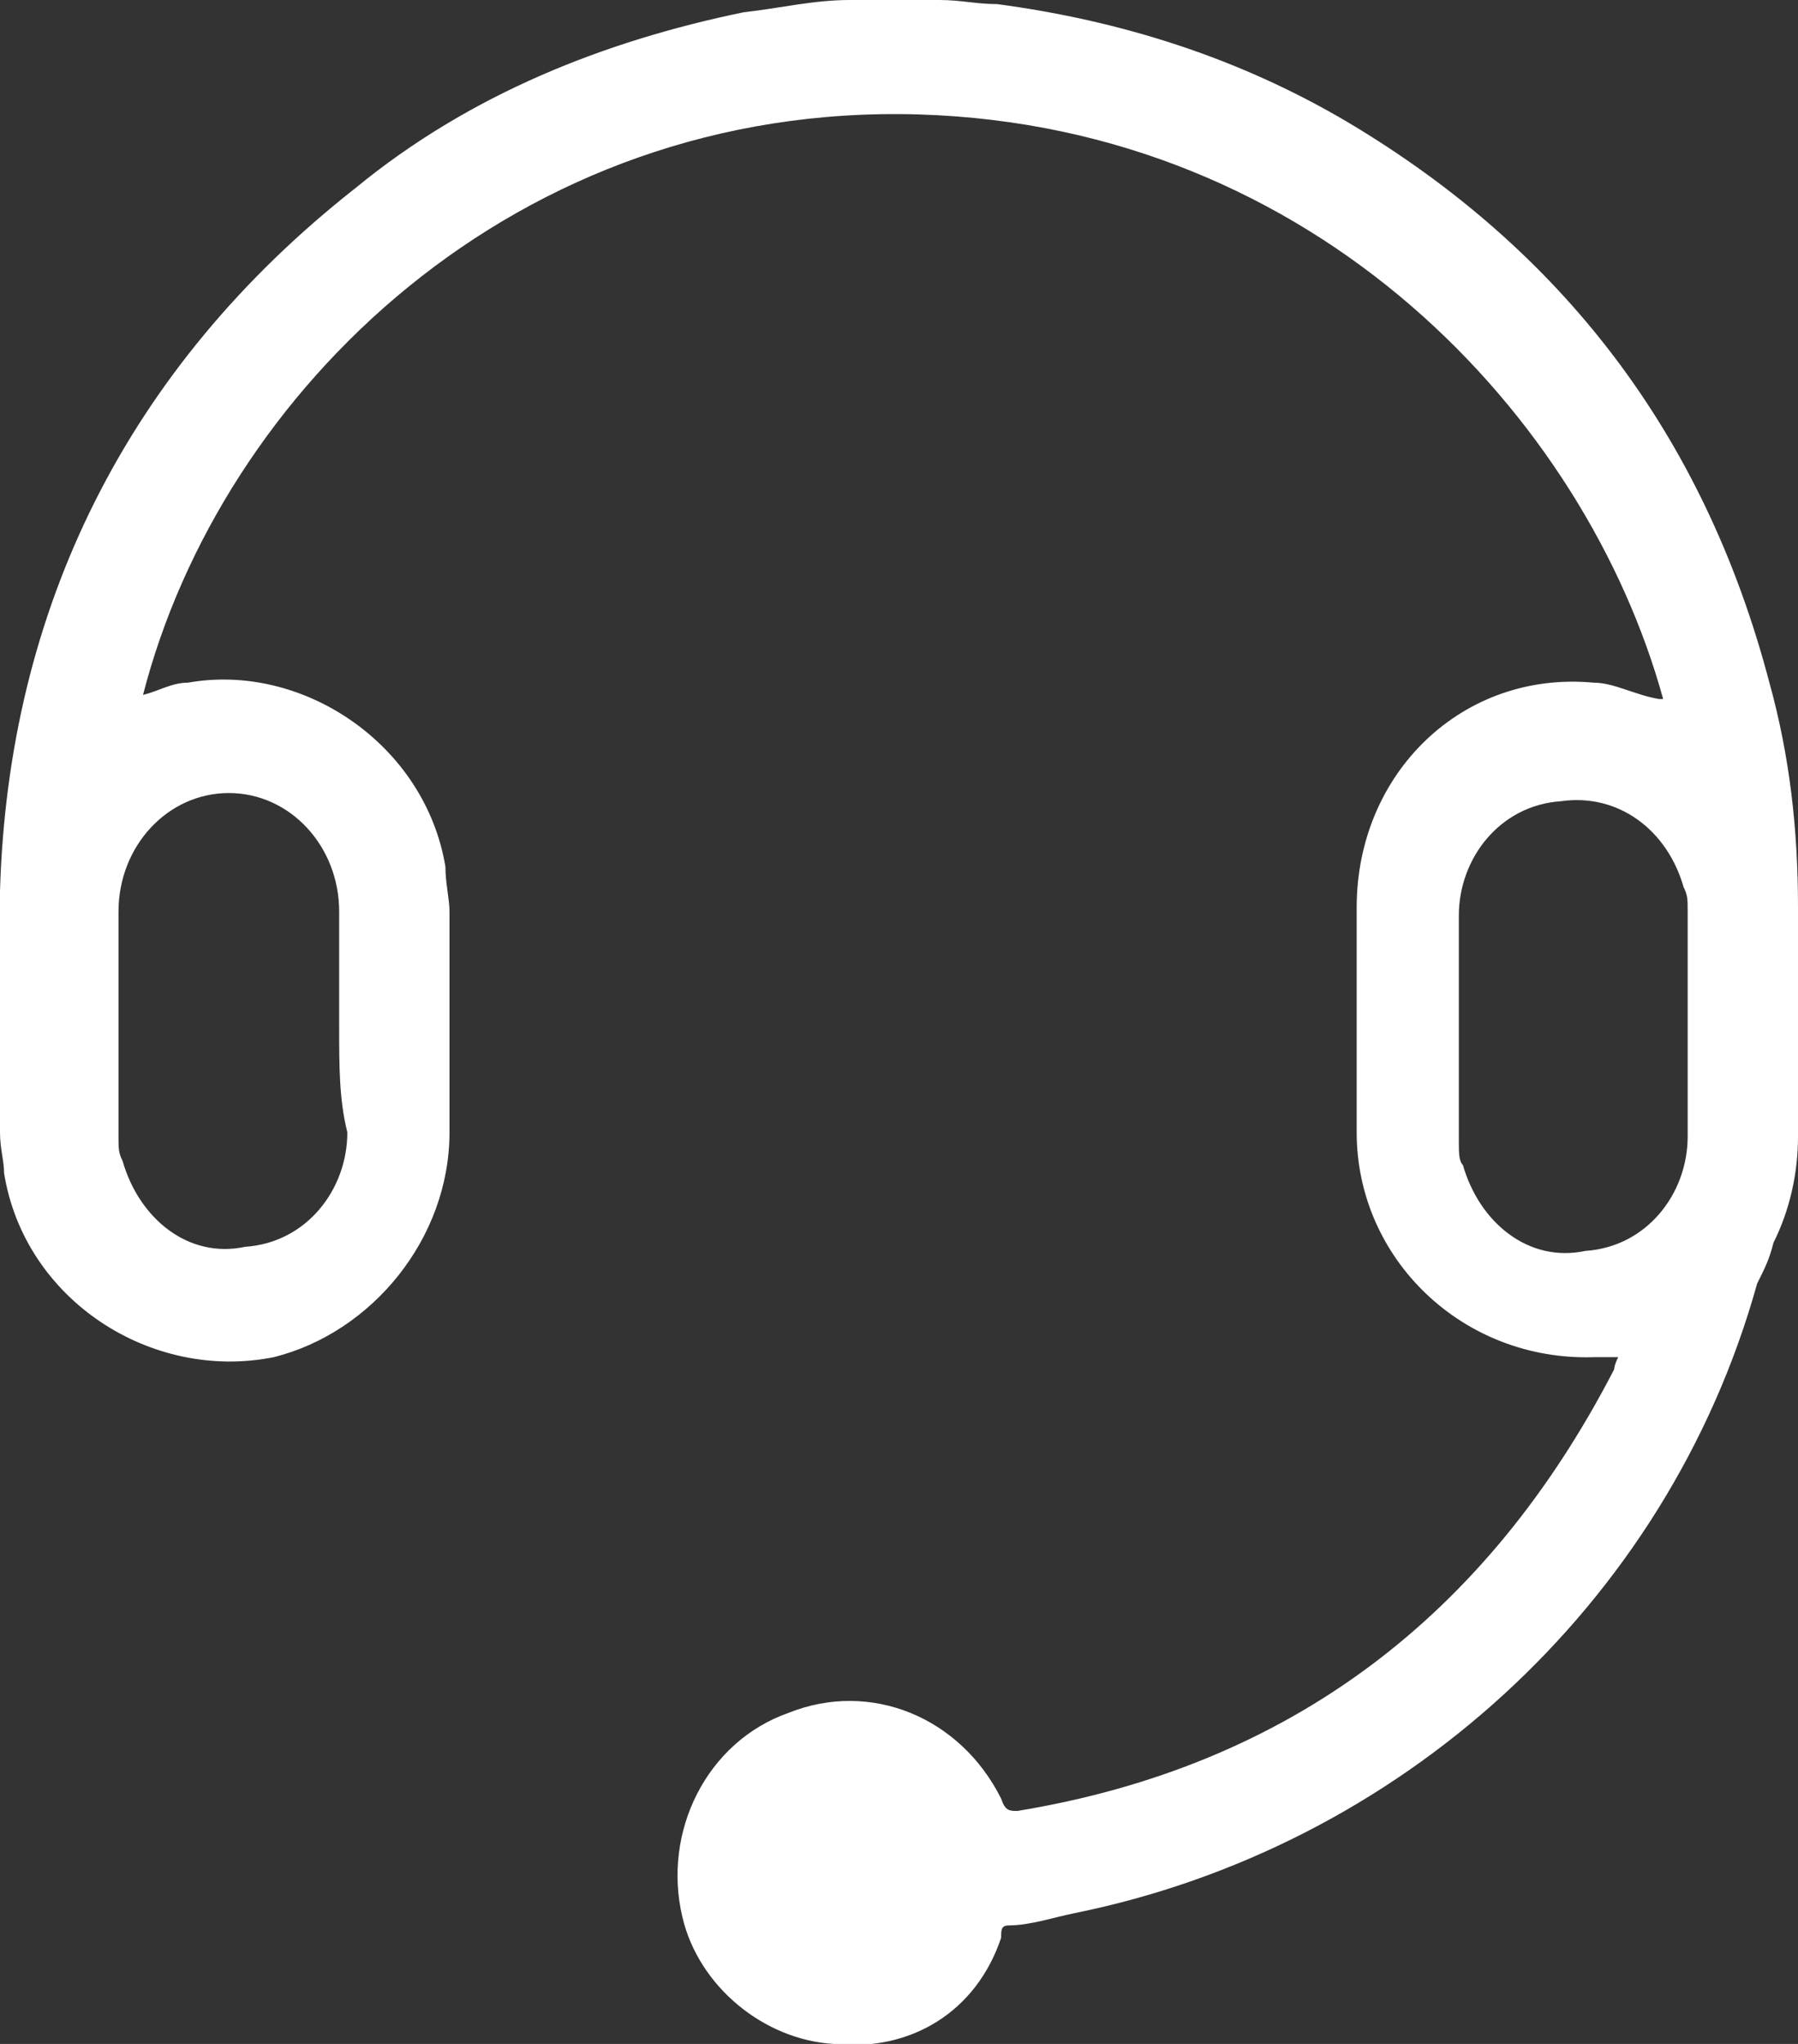 <?xml version="1.0" encoding="utf-8"?>
<!-- Generator: Adobe Illustrator 19.0.0, SVG Export Plug-In . SVG Version: 6.00 Build 0)  -->
<svg version="1.1" id="图层_1" xmlns="http://www.w3.org/2000/svg" xmlns:xlink="http://www.w3.org/1999/xlink" x="0px" y="0px"
	 viewBox="0 0 44 50" style="enable-background:new 0 0 44 50;" xml:space="preserve">
<rect x="0" y="0" width="44" height="50" fill="#333333" stroke="none"/>
<style type="text/css">
	.st0{fill-rule:evenodd;clip-rule:evenodd;fill:#FFFFFF;}
</style>
<g>
	<path class="st0" d="M23,0c0.5,0,0.9,0.1,1.4,0.1C27.4,0.5,30.3,1.4,33,3c5.2,3.1,8.7,7.6,10.3,13.7c0.5,1.8,0.7,3.6,0.7,5.5v5.6
		c0,0.9-0.2,1.8-0.6,2.6c-0.1,0.4-0.2,0.6-0.4,1c-2.2,7.9-8.8,13.8-16.7,15.4c-0.5,0.1-1.1,0.3-1.6,0.3c-0.2,0-0.2,0.1-0.2,0.3
		c-0.6,1.8-2.2,2.8-4.1,2.6c-1.7-0.1-3.3-1.4-3.7-3.1c-0.5-2.1,0.6-4.3,2.6-5c2-0.8,4.2,0.1,5.2,2.1c0.1,0.3,0.2,0.3,0.4,0.3
		c6.7-1.1,11.5-4.8,14.6-10.8c0,0,0-0.1,0.1-0.3h-0.6c-3.2,0.1-5.8-2.4-5.8-5.5v-5.5c0-3.3,2.6-5.8,5.8-5.5c0.5,0,1,0.3,1.6,0.4h0.1
		c-1.9-6.9-8.5-14-18.2-14.3C12.6,2.5,5.4,9.6,3.5,17c0.4-0.1,0.7-0.3,1.1-0.3c2.8-0.5,5.8,1.5,6.3,4.5c0,0.4,0.1,0.8,0.1,1.1v5.4
		c0,2.6-1.9,4.9-4.3,5.5c-3,0.6-6.1-1.4-6.6-4.5c0-0.3-0.1-0.6-0.1-1v-5.9C0.2,14.9,3.1,9,8.7,4.6c2.8-2.3,6.1-3.6,9.5-4.3
		c0.9-0.1,1.7-0.3,2.6-0.3H21C21.6,0,22.4,0,23,0L23,0z M8.3,25.1v-2.8c0-1.6-1.2-2.9-2.7-2.9s-2.7,1.3-2.7,2.9v5.5
		c0,0.3,0,0.4,0.1,0.6c0.4,1.4,1.6,2.4,3,2.1c1.5-0.1,2.5-1.4,2.5-2.8C8.3,26.9,8.3,26.1,8.3,25.1L8.3,25.1z M35.7,25.1v2.8
		c0,0.3,0,0.5,0.1,0.6c0.4,1.4,1.6,2.4,3,2.1c1.5-0.1,2.5-1.4,2.5-2.8v-5.5c0-0.3,0-0.4-0.1-0.6c-0.4-1.4-1.6-2.3-3-2.1
		c-1.5,0.1-2.5,1.4-2.5,2.8V25.1L35.7,25.1z"/>
</g>
</svg>
